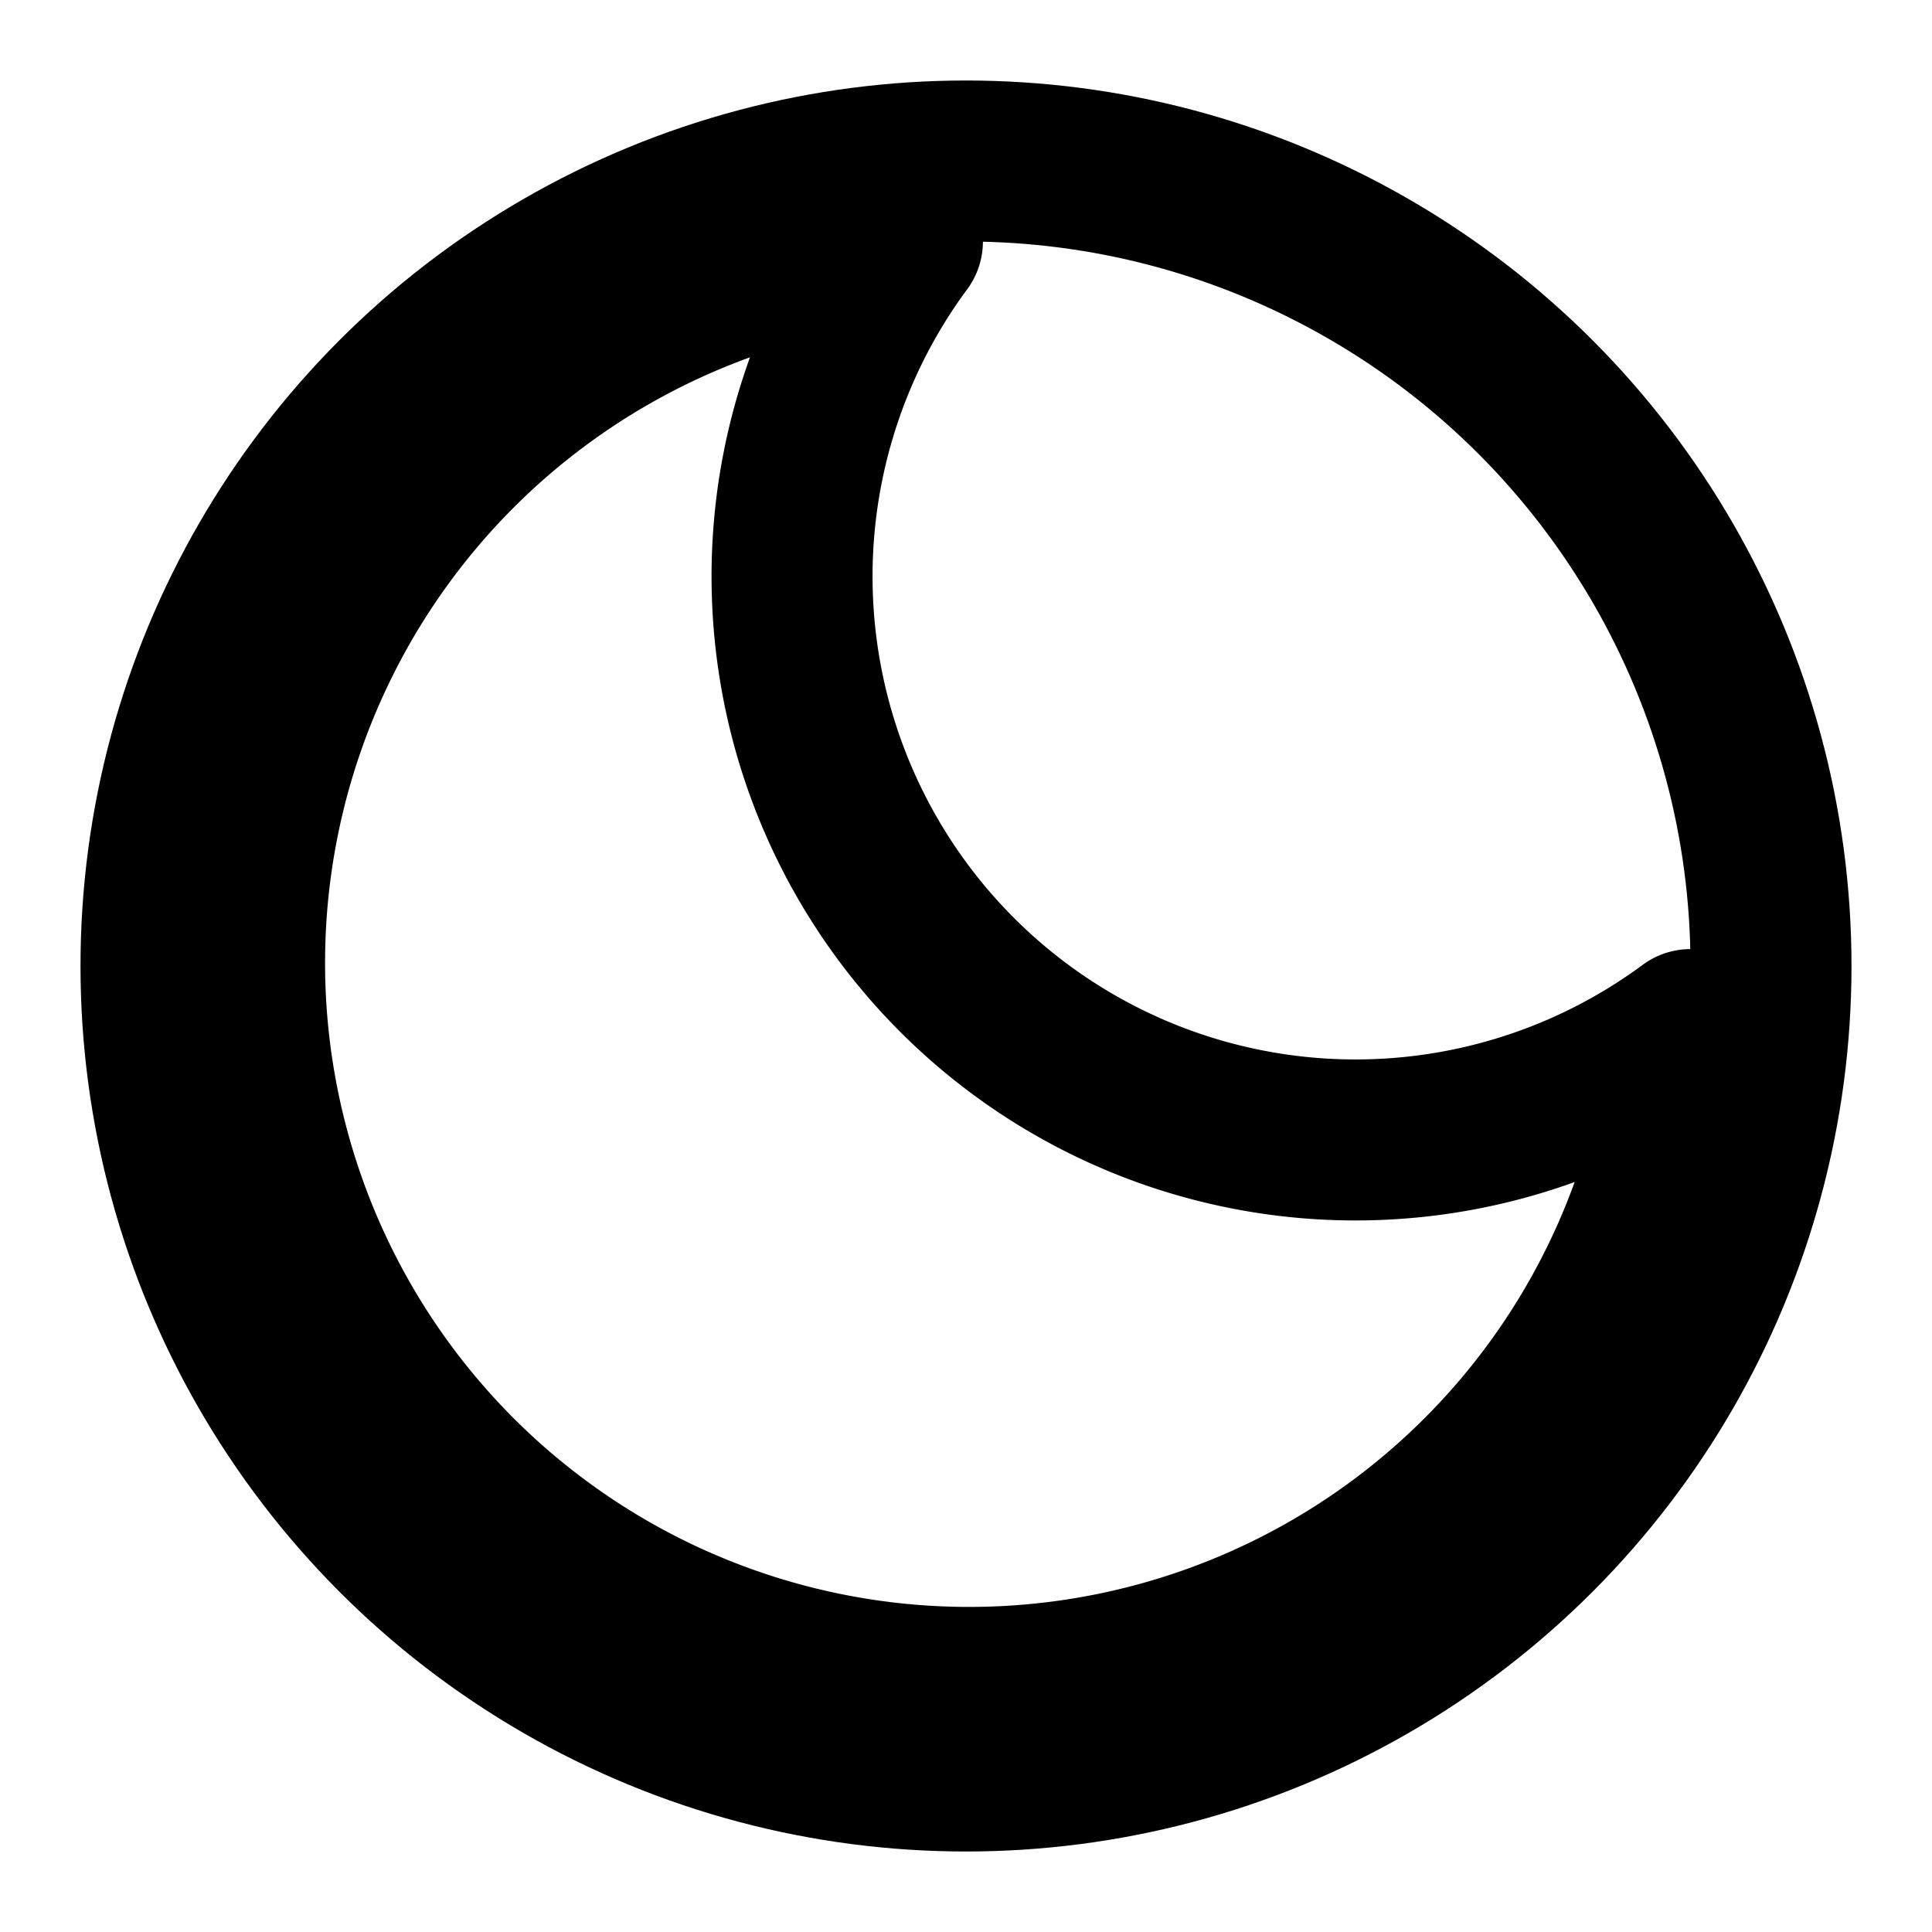 <svg xmlns="http://www.w3.org/2000/svg" viewBox="0 0 24 24" fill="none" stroke="currentColor" stroke-width="2" stroke-linecap="round" stroke-linejoin="round"><circle cx="12" cy="12" r="10"/><path d="M21 12.79A9 9 0 1 1 11.21 3a7 7 0 0 0 9.79 9.79z"/></svg>

